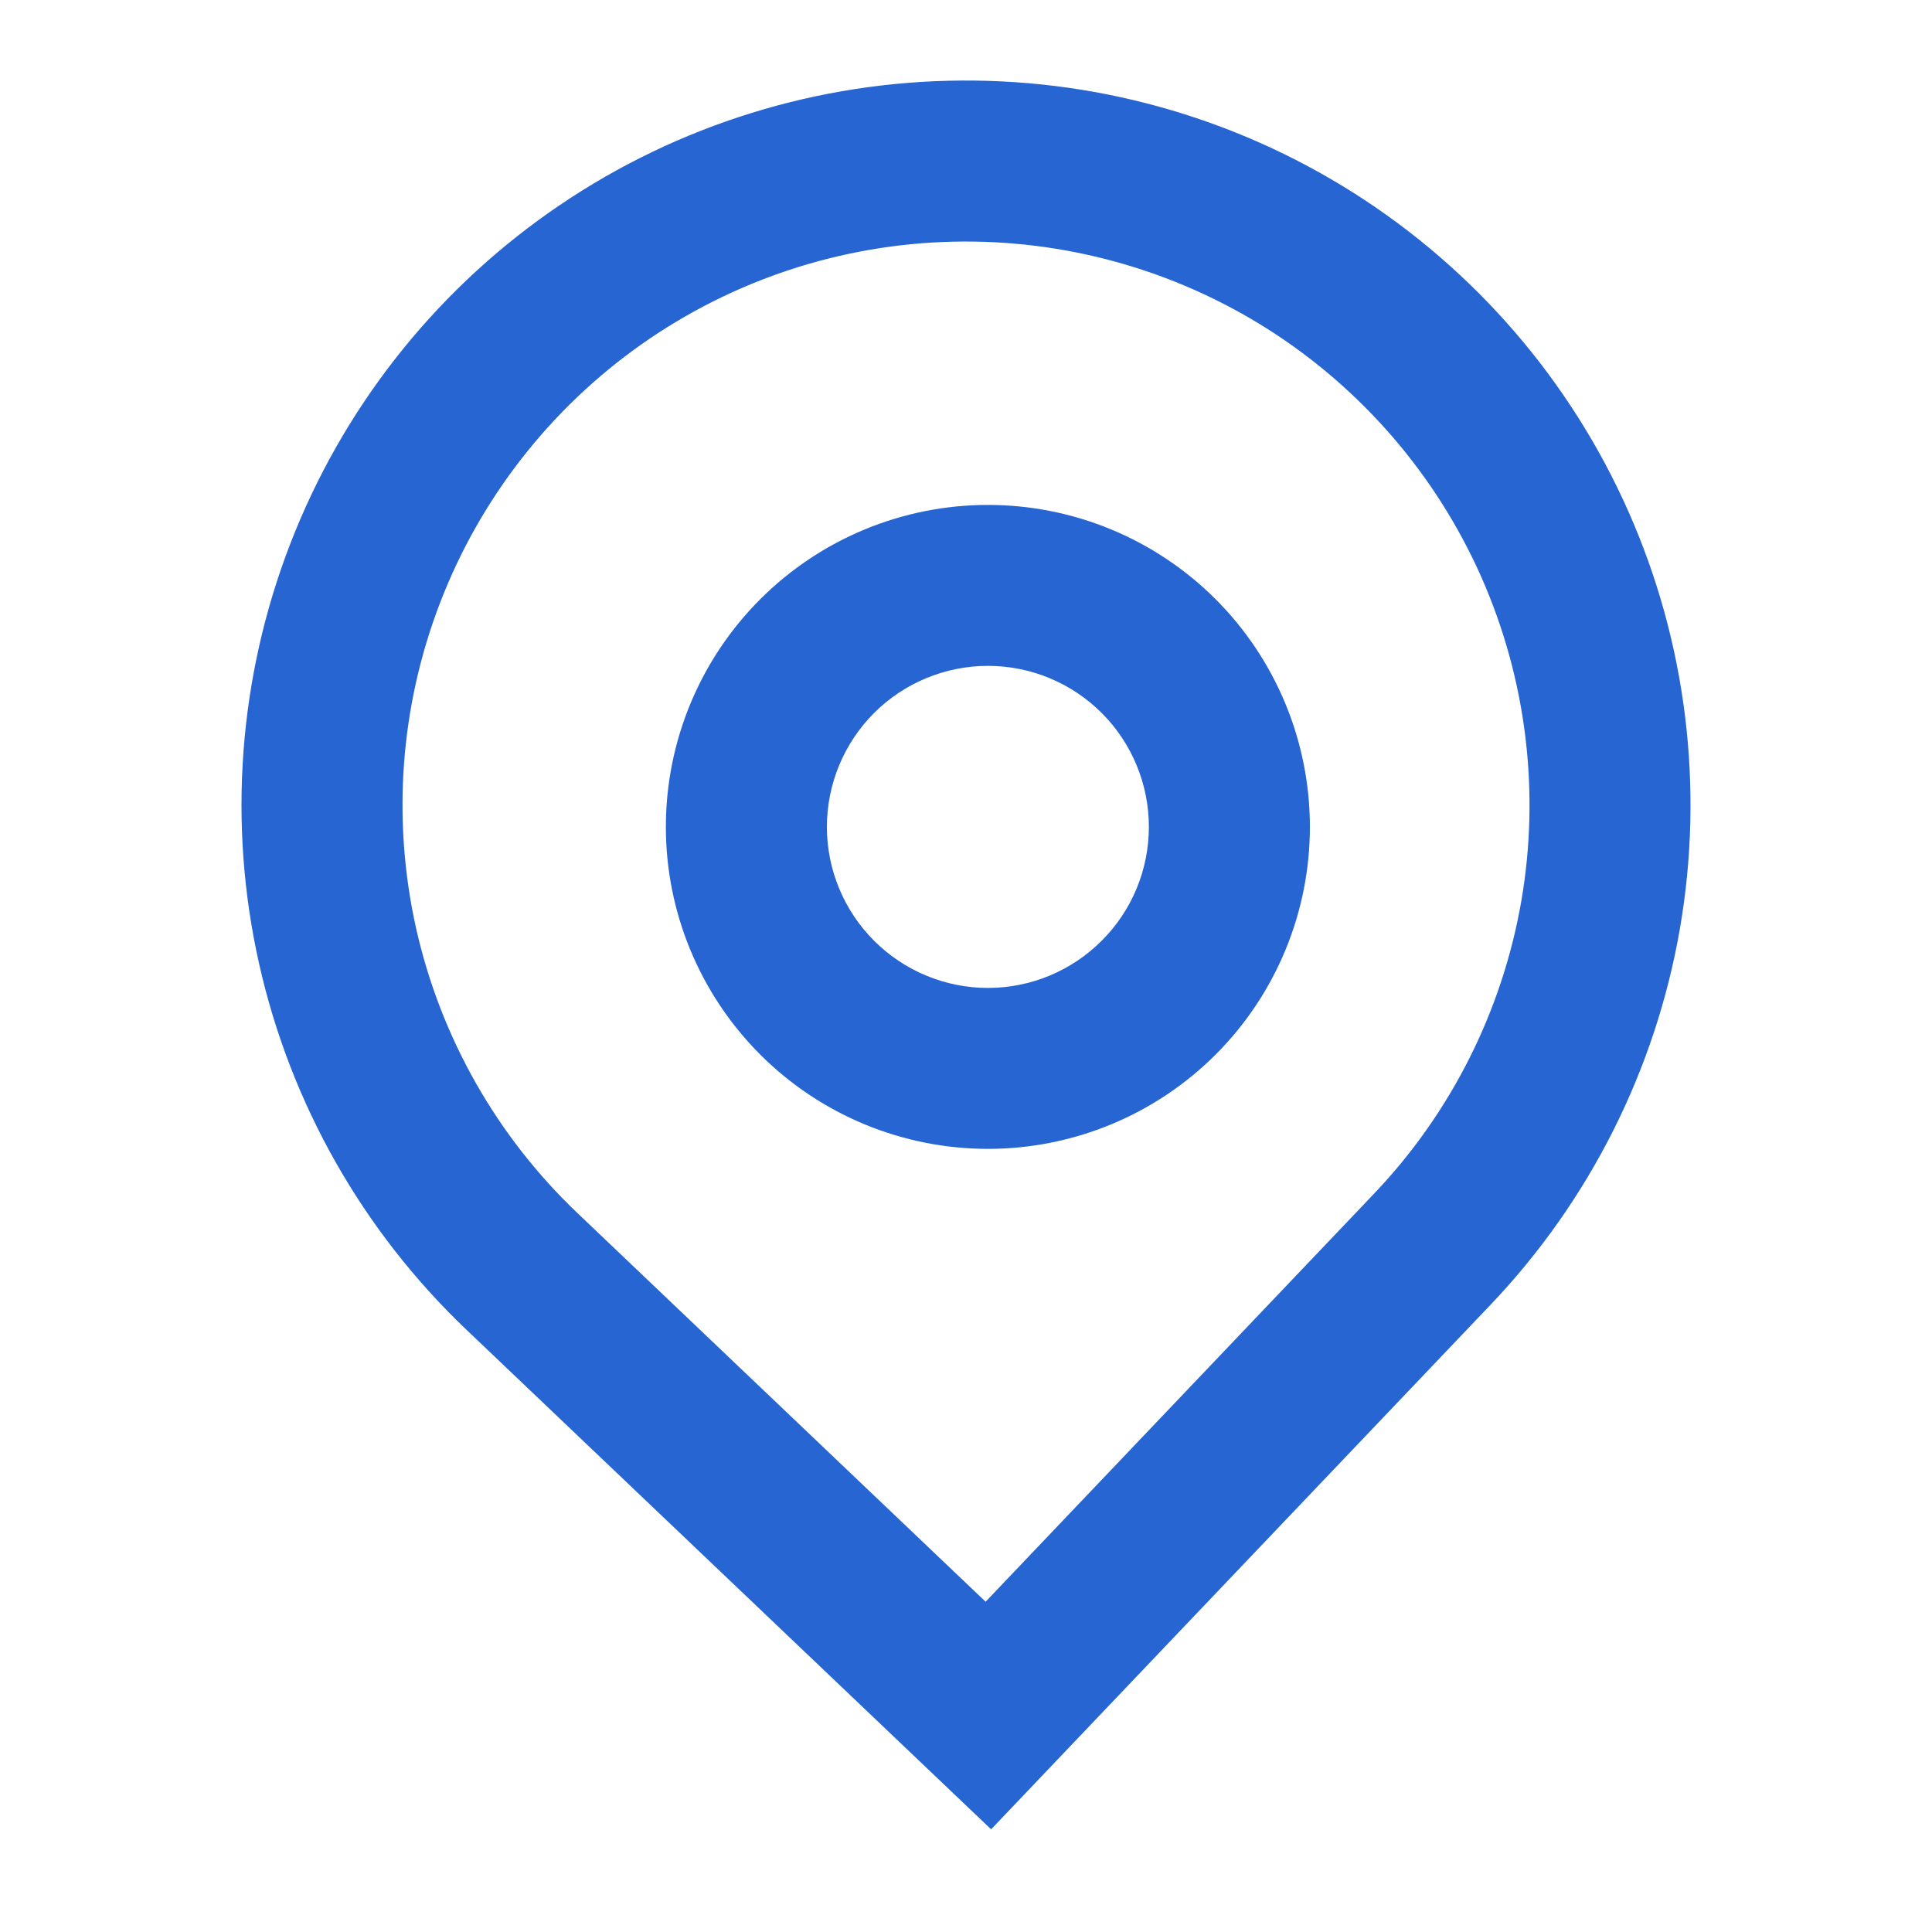 <svg width="20" height="20" viewBox="0 0 20 20" fill="none" xmlns="http://www.w3.org/2000/svg">
<path fill-rule="evenodd" clip-rule="evenodd" d="M13.56 8.56C13.56 9.444 13.209 10.292 12.584 10.917C11.959 11.542 11.111 11.893 10.227 11.893C9.343 11.893 8.495 11.542 7.87 10.917C7.245 10.292 6.893 9.444 6.893 8.56C6.893 7.676 7.245 6.828 7.87 6.203C8.495 5.578 9.343 5.227 10.227 5.227C11.111 5.227 11.959 5.578 12.584 6.203C13.209 6.828 13.56 7.676 13.56 8.56ZM11.893 8.56C11.893 9.002 11.718 9.426 11.405 9.738C11.093 10.051 10.669 10.227 10.227 10.227C9.785 10.227 9.361 10.051 9.048 9.738C8.736 9.426 8.56 9.002 8.56 8.56C8.56 8.118 8.736 7.694 9.048 7.381C9.361 7.069 9.785 6.893 10.227 6.893C10.669 6.893 11.093 7.069 11.405 7.381C11.718 7.694 11.893 8.118 11.893 8.56Z" fill="#2665D2"/>
<path fill-rule="evenodd" clip-rule="evenodd" d="M4.828 13.765C3.754 12.742 3.007 11.424 2.682 9.976C2.357 8.529 2.469 7.018 3.003 5.634C3.537 4.25 4.469 3.055 5.682 2.201C6.894 1.347 8.333 0.872 9.816 0.836C11.299 0.799 12.759 1.203 14.013 1.997C15.266 2.791 16.256 3.938 16.857 5.294C17.458 6.65 17.643 8.154 17.39 9.616C17.136 11.077 16.454 12.431 15.432 13.505L10.26 18.937L4.828 13.765ZM14.225 12.356L10.203 16.581L5.978 12.558C5.142 11.763 4.561 10.737 4.308 9.612C4.056 8.486 4.142 7.311 4.558 6.234C4.973 5.158 5.698 4.229 6.641 3.564C7.584 2.9 8.703 2.53 9.857 2.502C11.01 2.474 12.146 2.788 13.121 3.405C14.095 4.023 14.865 4.915 15.333 5.97C15.8 7.024 15.945 8.194 15.748 9.331C15.55 10.467 15.021 11.52 14.225 12.356Z" fill="#2665D2"/>
</svg>
